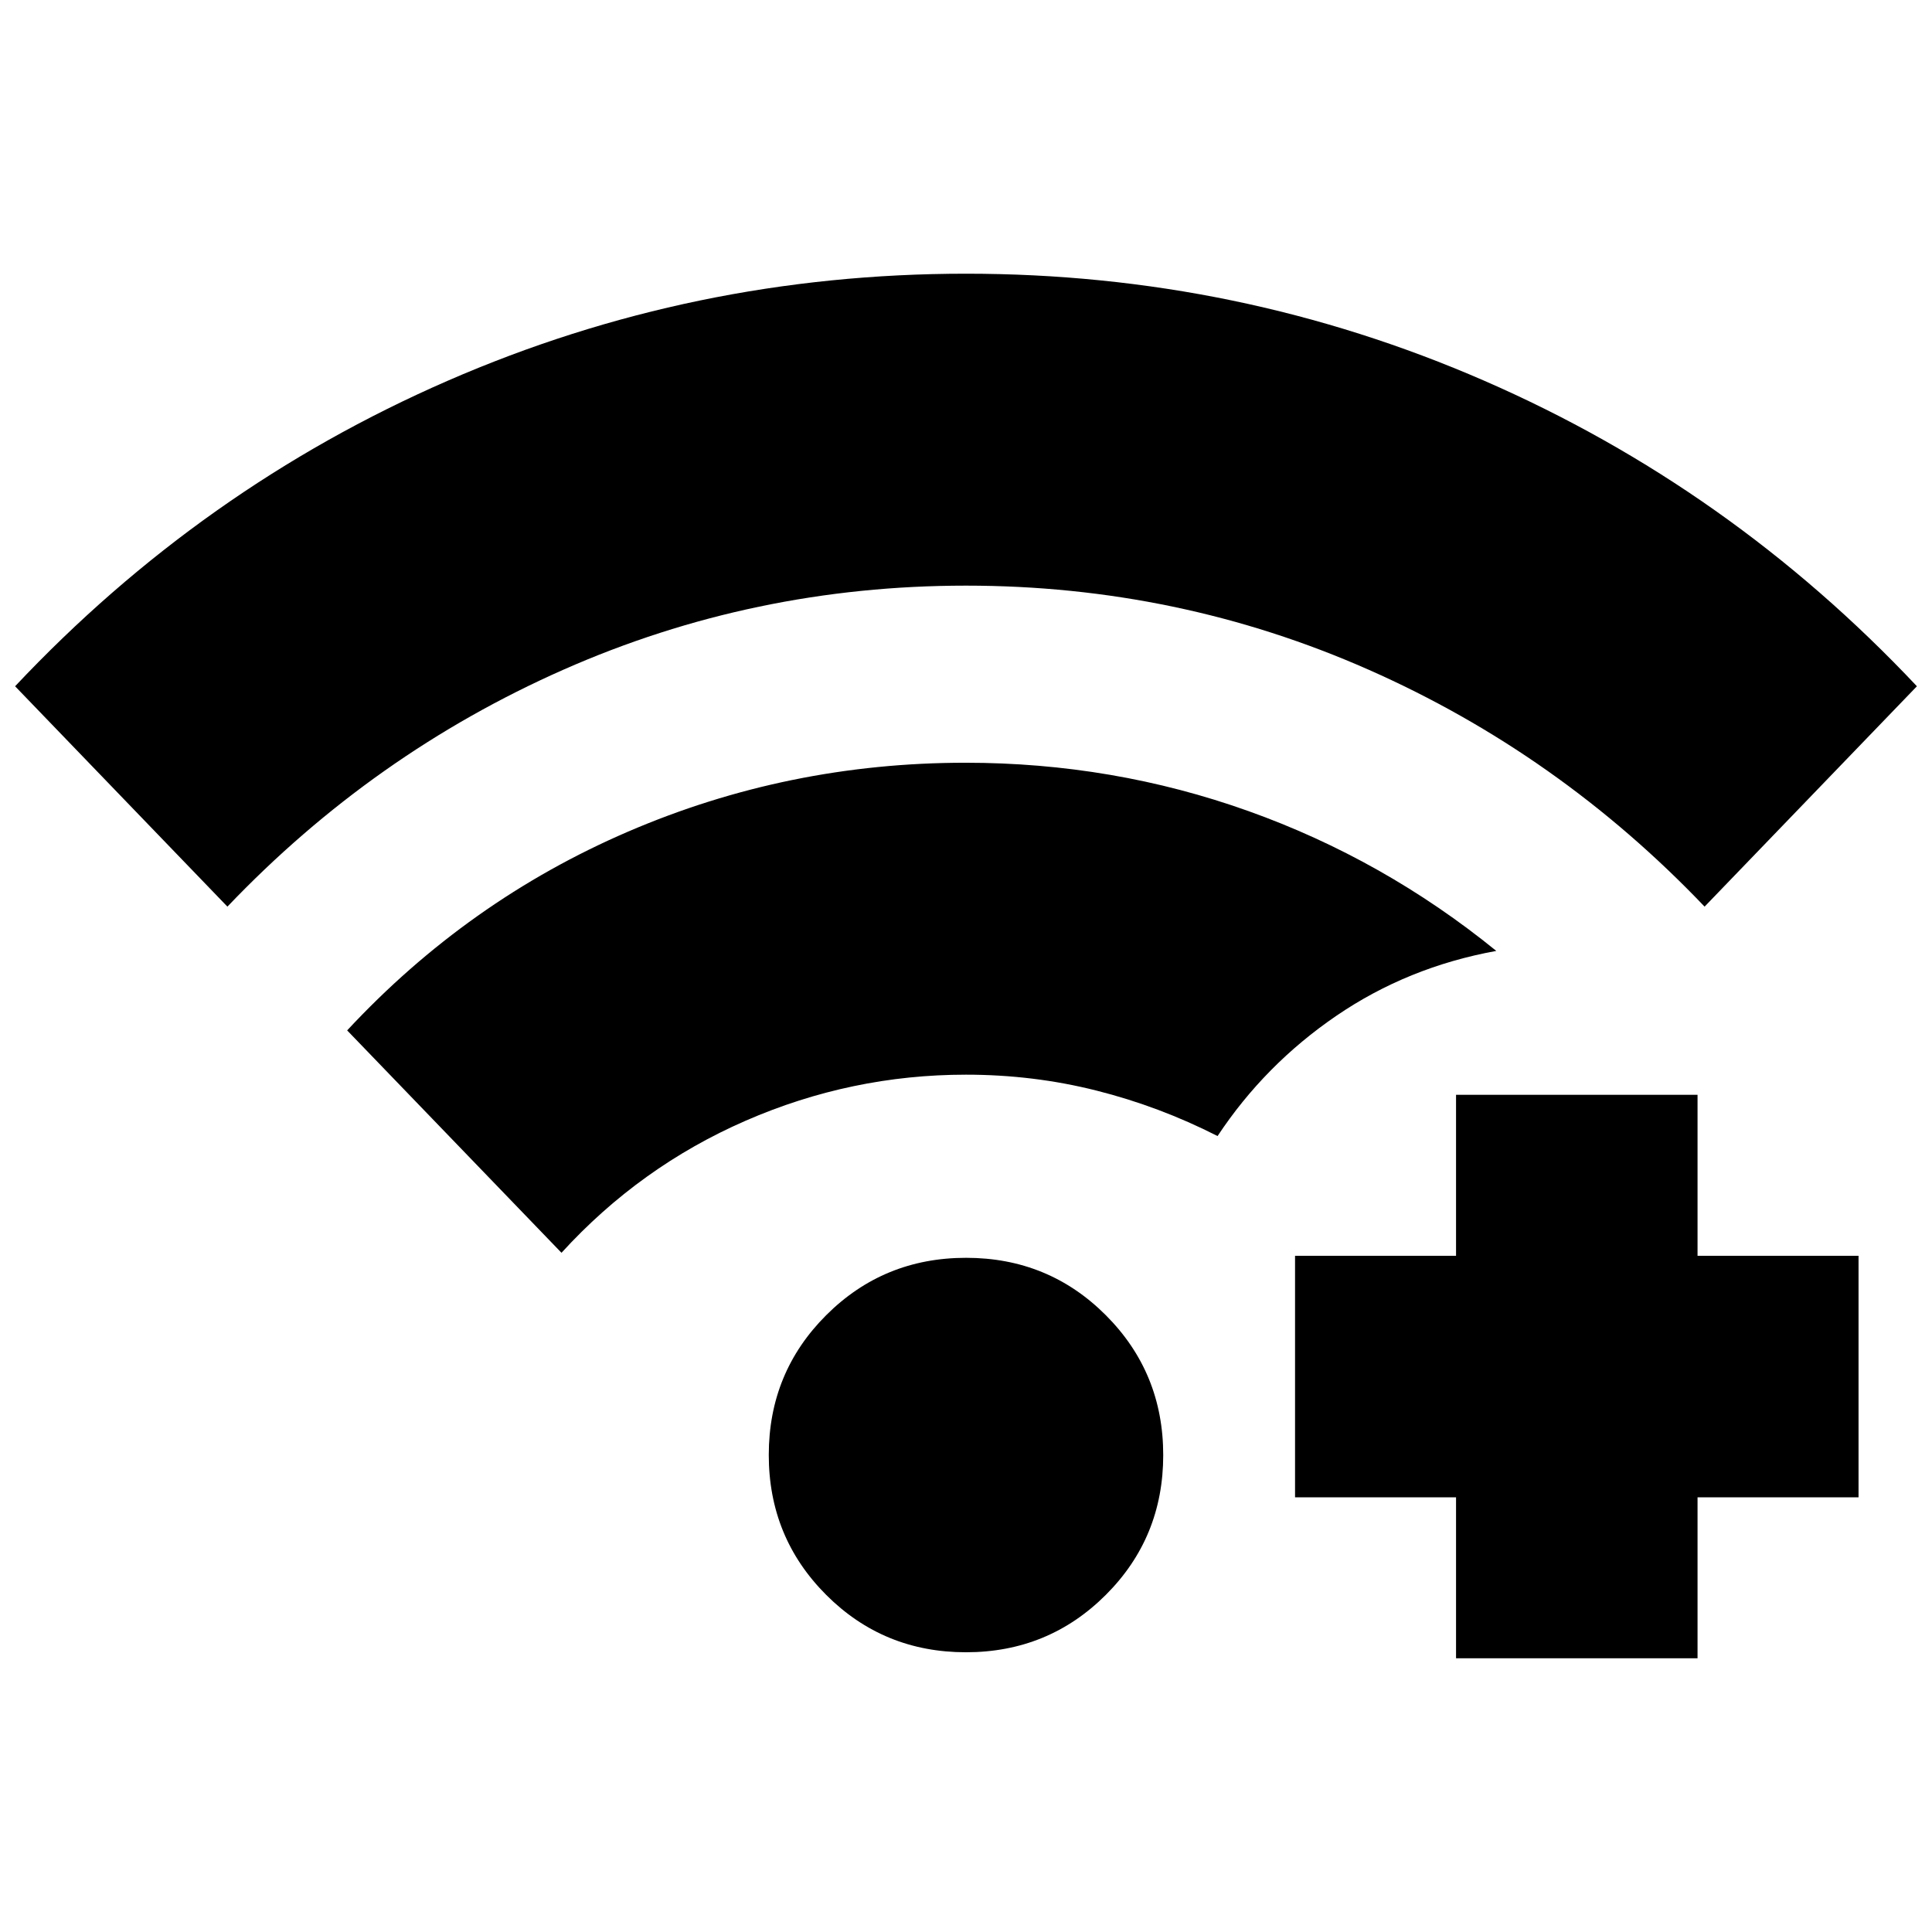<svg xmlns="http://www.w3.org/2000/svg" height="24" viewBox="0 -960 960 960" width="24"><path d="M723.5-136v-80h-80v-120h80v-80h120v80h80v120h-80v80h-120ZM113-509.5 7.5-619q92.76-98.55 214.88-151.77Q344.5-824 480-824t257.62 53.23Q859.74-717.55 952.5-619L847-509.5q-72.5-76-167-117.75T480-669q-105.5 0-200 41.75T113-509.5ZM479.96-139q-40.96 0-69.46-28.54-28.5-28.55-28.5-69.5 0-40.96 28.54-69.46 28.55-28.5 69.5-28.5 40.96 0 69.46 28.54 28.5 28.55 28.5 69.5 0 40.96-28.54 69.46-28.55 28.5-69.5 28.5ZM279-337.5 172.5-448q60-64.5 139.54-98.75Q391.59-581 479.73-581q73.31 0 140.54 24 67.23 24 123.23 69.5-44 8-79.5 32.26-35.51 24.26-59 59.74-28.9-14.72-60.22-22.61Q513.47-426 480-426q-57 0-109.5 22.88Q318-380.23 279-337.5Z"/></svg>